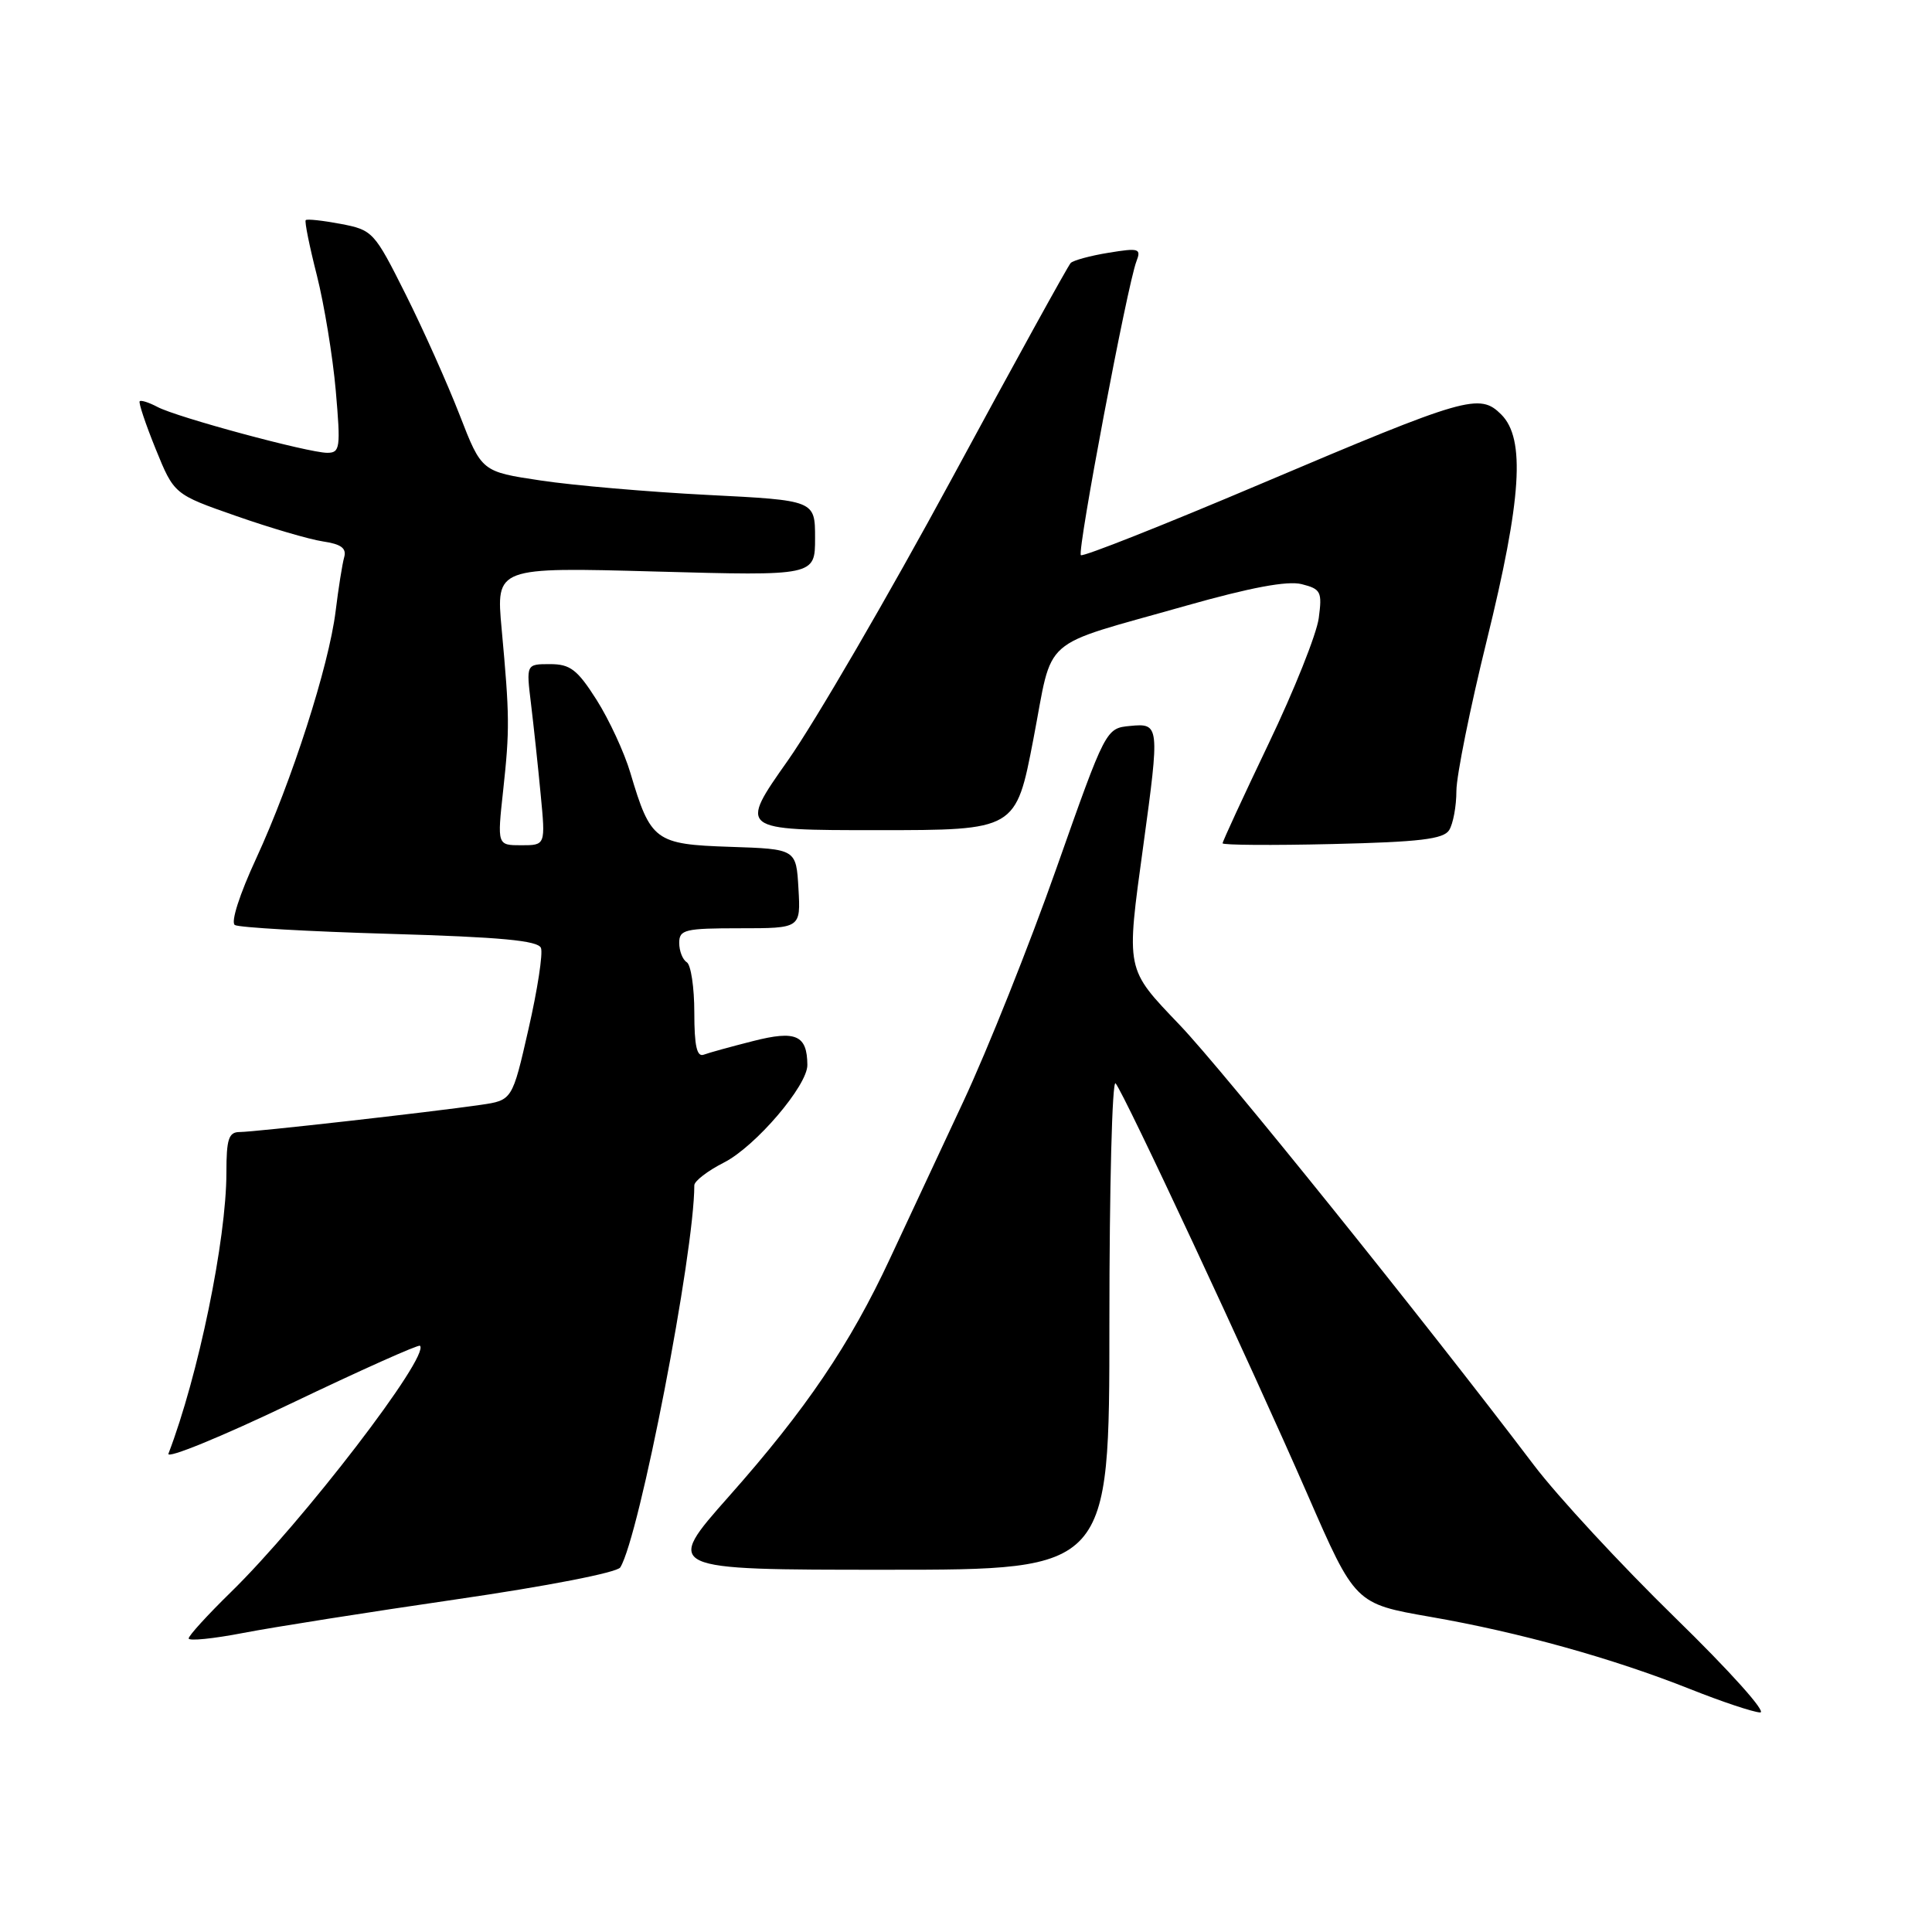 <?xml version="1.0" encoding="UTF-8" standalone="no"?>
<!DOCTYPE svg PUBLIC "-//W3C//DTD SVG 1.1//EN" "http://www.w3.org/Graphics/SVG/1.1/DTD/svg11.dtd" >
<svg xmlns="http://www.w3.org/2000/svg" xmlns:xlink="http://www.w3.org/1999/xlink" version="1.1" viewBox="0 0 256 256">
 <g >
 <path fill="currentColor"
d=" M 221.95 214.34 C 214.81 207.37 206.38 198.27 203.23 194.11 C 188.69 174.92 162.09 141.86 156.35 135.85 C 149.10 128.25 149.20 128.78 151.50 112.00 C 153.68 96.10 153.64 95.81 149.76 96.19 C 146.53 96.50 146.53 96.50 140.00 115.00 C 136.42 125.17 130.85 139.12 127.63 146.00 C 124.41 152.88 120.04 162.22 117.93 166.76 C 112.64 178.13 106.78 186.78 96.61 198.25 C 87.97 208.00 87.97 208.00 117.48 208.00 C 147.00 208.00 147.00 208.00 147.00 175.30 C 147.00 157.31 147.37 143.03 147.82 143.55 C 148.97 144.89 165.67 180.66 173.24 198.00 C 179.56 212.50 179.56 212.50 189.53 214.24 C 201.33 216.29 213.65 219.72 224.00 223.83 C 228.12 225.47 232.27 226.86 233.22 226.91 C 234.18 226.96 229.22 221.43 221.95 214.34 Z  M 60.48 211.92 C 72.47 210.18 81.77 208.37 82.19 207.69 C 84.72 203.61 92.00 166.03 92.00 157.06 C 92.00 156.50 93.78 155.13 95.95 154.03 C 100.12 151.90 107.01 143.83 106.98 141.11 C 106.95 137.16 105.46 136.50 99.81 137.94 C 96.89 138.68 93.94 139.49 93.25 139.75 C 92.34 140.09 92.00 138.59 92.00 134.17 C 92.00 130.84 91.55 127.84 91.00 127.50 C 90.45 127.16 90.00 126.01 90.00 124.94 C 90.00 123.18 90.75 123.00 98.05 123.00 C 106.10 123.00 106.10 123.00 105.80 117.75 C 105.50 112.50 105.50 112.50 96.75 112.21 C 86.80 111.88 86.21 111.45 83.53 102.42 C 82.73 99.71 80.71 95.36 79.06 92.75 C 76.50 88.72 75.56 88.00 72.88 88.00 C 69.72 88.00 69.72 88.00 70.36 93.25 C 70.71 96.14 71.29 101.54 71.64 105.25 C 72.29 112.00 72.29 112.00 69.08 112.00 C 65.88 112.00 65.88 112.00 66.67 104.75 C 67.55 96.62 67.53 94.90 66.47 83.33 C 65.72 75.15 65.72 75.15 86.86 75.73 C 108.00 76.31 108.00 76.31 108.00 71.30 C 108.00 66.30 108.00 66.30 93.75 65.58 C 85.91 65.18 75.97 64.32 71.66 63.67 C 63.82 62.50 63.82 62.50 60.91 55.00 C 59.31 50.88 56.09 43.67 53.75 39.00 C 49.60 30.71 49.39 30.48 45.16 29.67 C 42.77 29.22 40.68 28.99 40.51 29.17 C 40.34 29.35 41.01 32.65 41.99 36.50 C 42.96 40.35 44.09 47.21 44.49 51.75 C 45.15 59.38 45.07 60.00 43.35 60.00 C 40.85 59.99 23.39 55.28 20.86 53.92 C 19.74 53.33 18.69 52.99 18.51 53.17 C 18.34 53.35 19.29 56.20 20.63 59.50 C 23.07 65.50 23.07 65.50 31.29 68.37 C 35.80 69.95 40.98 71.47 42.78 71.74 C 45.22 72.10 45.95 72.65 45.60 73.86 C 45.35 74.76 44.84 77.97 44.47 81.00 C 43.57 88.27 38.67 103.50 33.95 113.74 C 31.74 118.51 30.55 122.22 31.12 122.57 C 31.65 122.90 40.89 123.43 51.64 123.74 C 66.37 124.17 71.30 124.63 71.68 125.61 C 71.96 126.33 71.22 131.16 70.03 136.35 C 67.88 145.79 67.88 145.79 63.69 146.40 C 56.93 147.38 33.67 150.00 31.76 150.00 C 30.30 150.00 30.00 150.92 30.00 155.37 C 30.00 164.26 26.28 182.28 22.32 192.62 C 22.03 193.37 29.33 190.39 38.54 185.98 C 47.76 181.57 55.46 178.12 55.65 178.32 C 57.00 179.67 40.14 201.64 30.59 210.97 C 27.52 213.97 25.00 216.73 25.00 217.10 C 25.00 217.47 28.26 217.14 32.25 216.37 C 36.24 215.60 48.94 213.60 60.48 211.92 Z  M 192.02 110.00 C 192.54 109.17 192.98 106.84 192.98 104.80 C 192.99 102.77 194.80 93.80 197.00 84.88 C 201.63 66.09 202.14 58.14 198.93 54.93 C 196.05 52.05 194.36 52.54 167.10 64.10 C 154.23 69.56 143.48 73.82 143.22 73.56 C 142.71 73.05 149.39 37.69 150.58 34.64 C 151.24 32.93 150.93 32.83 146.90 33.49 C 144.48 33.88 142.21 34.50 141.87 34.85 C 141.52 35.21 134.41 48.10 126.08 63.50 C 117.74 78.90 107.99 95.66 104.41 100.75 C 97.89 110.00 97.89 110.00 116.25 110.00 C 134.61 110.00 134.61 110.00 136.93 97.93 C 139.62 83.97 137.46 85.86 157.09 80.28 C 165.70 77.84 170.58 76.93 172.47 77.40 C 175.03 78.05 175.21 78.40 174.74 81.91 C 174.46 84.01 171.48 91.48 168.11 98.51 C 164.75 105.54 162.00 111.49 162.00 111.74 C 162.00 111.98 168.54 112.03 176.54 111.84 C 188.10 111.57 191.27 111.19 192.02 110.00 Z "/>
</g>
</svg>